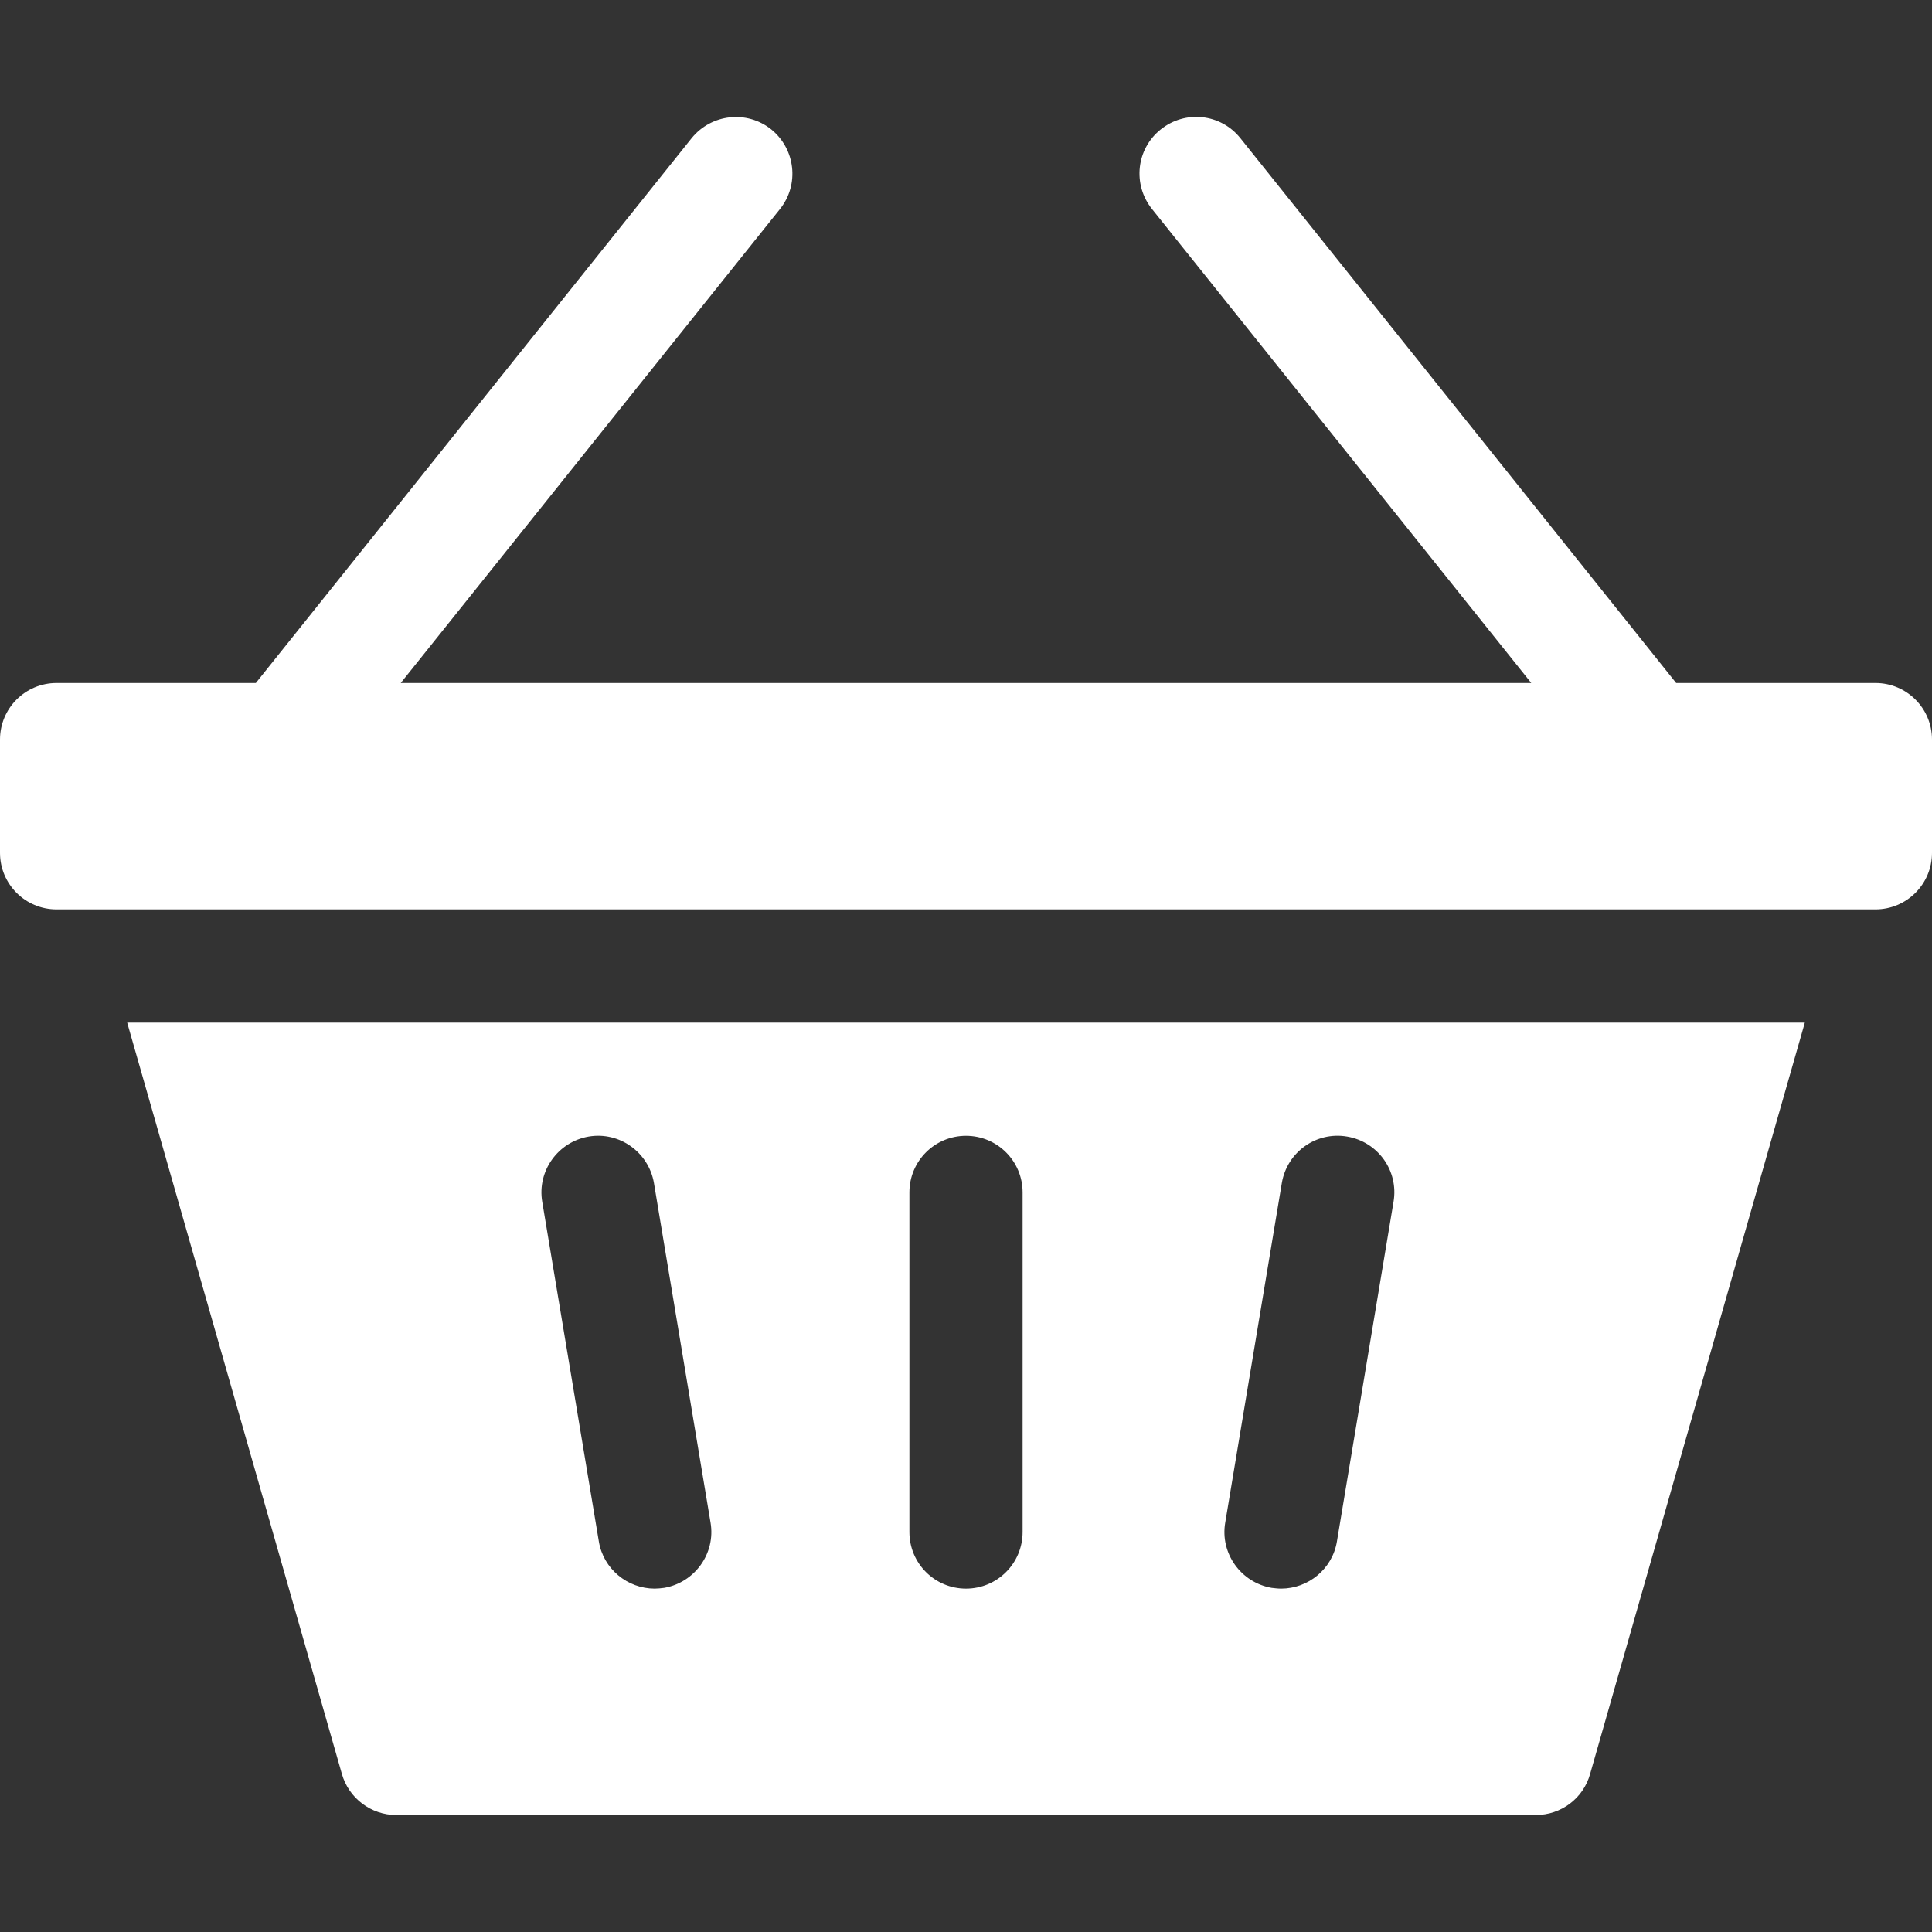 <?xml version="1.0" encoding="utf-8"?>
<!-- Generator: Adobe Illustrator 26.3.1, SVG Export Plug-In . SVG Version: 6.00 Build 0)  -->
<svg version="1.1" id="Capa_1" xmlns="http://www.w3.org/2000/svg" xmlns:xlink="http://www.w3.org/1999/xlink" x="0px" y="0px"
	 viewBox="0 0 512 512" style="enable-background:new 0 0 512 512;" xml:space="preserve">
<rect x="0" y="0" width="512" height="512" fill="#333333" stroke="none"/>
<style type="text/css">
	.st0{fill:#FFFFFF;}
</style>
<g>
	<path class="st0" d="M497,181h-52.8L328.7,36.6c-5.2-6.5-14.6-7.5-21.1-2.3c-6.5,5.2-7.5,14.6-2.3,21.1L405.8,181H106.2L206.7,55.4
		c5.2-6.5,4.1-15.9-2.3-21.1c-6.5-5.2-15.9-4.1-21.1,2.3L67.8,181H15c-8.3,0-15,6.7-15,15v30c0,8.3,6.7,15,15,15h482
		c8.3,0,15-6.7,15-15v-30C512,187.7,505.3,181,497,181L497,181z"/>
	<path class="st0" d="M90.6,470.1c1.8,6.4,7.7,10.9,14.4,10.9h302c6.7,0,12.6-4.4,14.4-10.9L478.3,271H33.7L90.6,470.1z
		 M324.7,403.5l15-90c1.4-8.2,9.1-13.7,17.3-12.3c8.2,1.4,13.7,9.1,12.3,17.3l-15,90c-1.2,7.3-7.6,12.5-14.8,12.5
		c-0.8,0-1.6-0.1-2.5-0.2C328.9,419.4,323.3,411.7,324.7,403.5z M241,316c0-8.3,6.7-15,15-15s15,6.7,15,15v90c0,8.3-6.7,15-15,15
		s-15-6.7-15-15V316z M156,301.2c8.2-1.4,15.9,4.2,17.3,12.3l15,90c1.4,8.2-4.2,15.9-12.3,17.3c-0.8,0.1-1.7,0.2-2.5,0.2
		c-7.2,0-13.6-5.2-14.8-12.5l-15-90C142.3,310.3,147.9,302.6,156,301.2z"/>
</g>
</svg>
